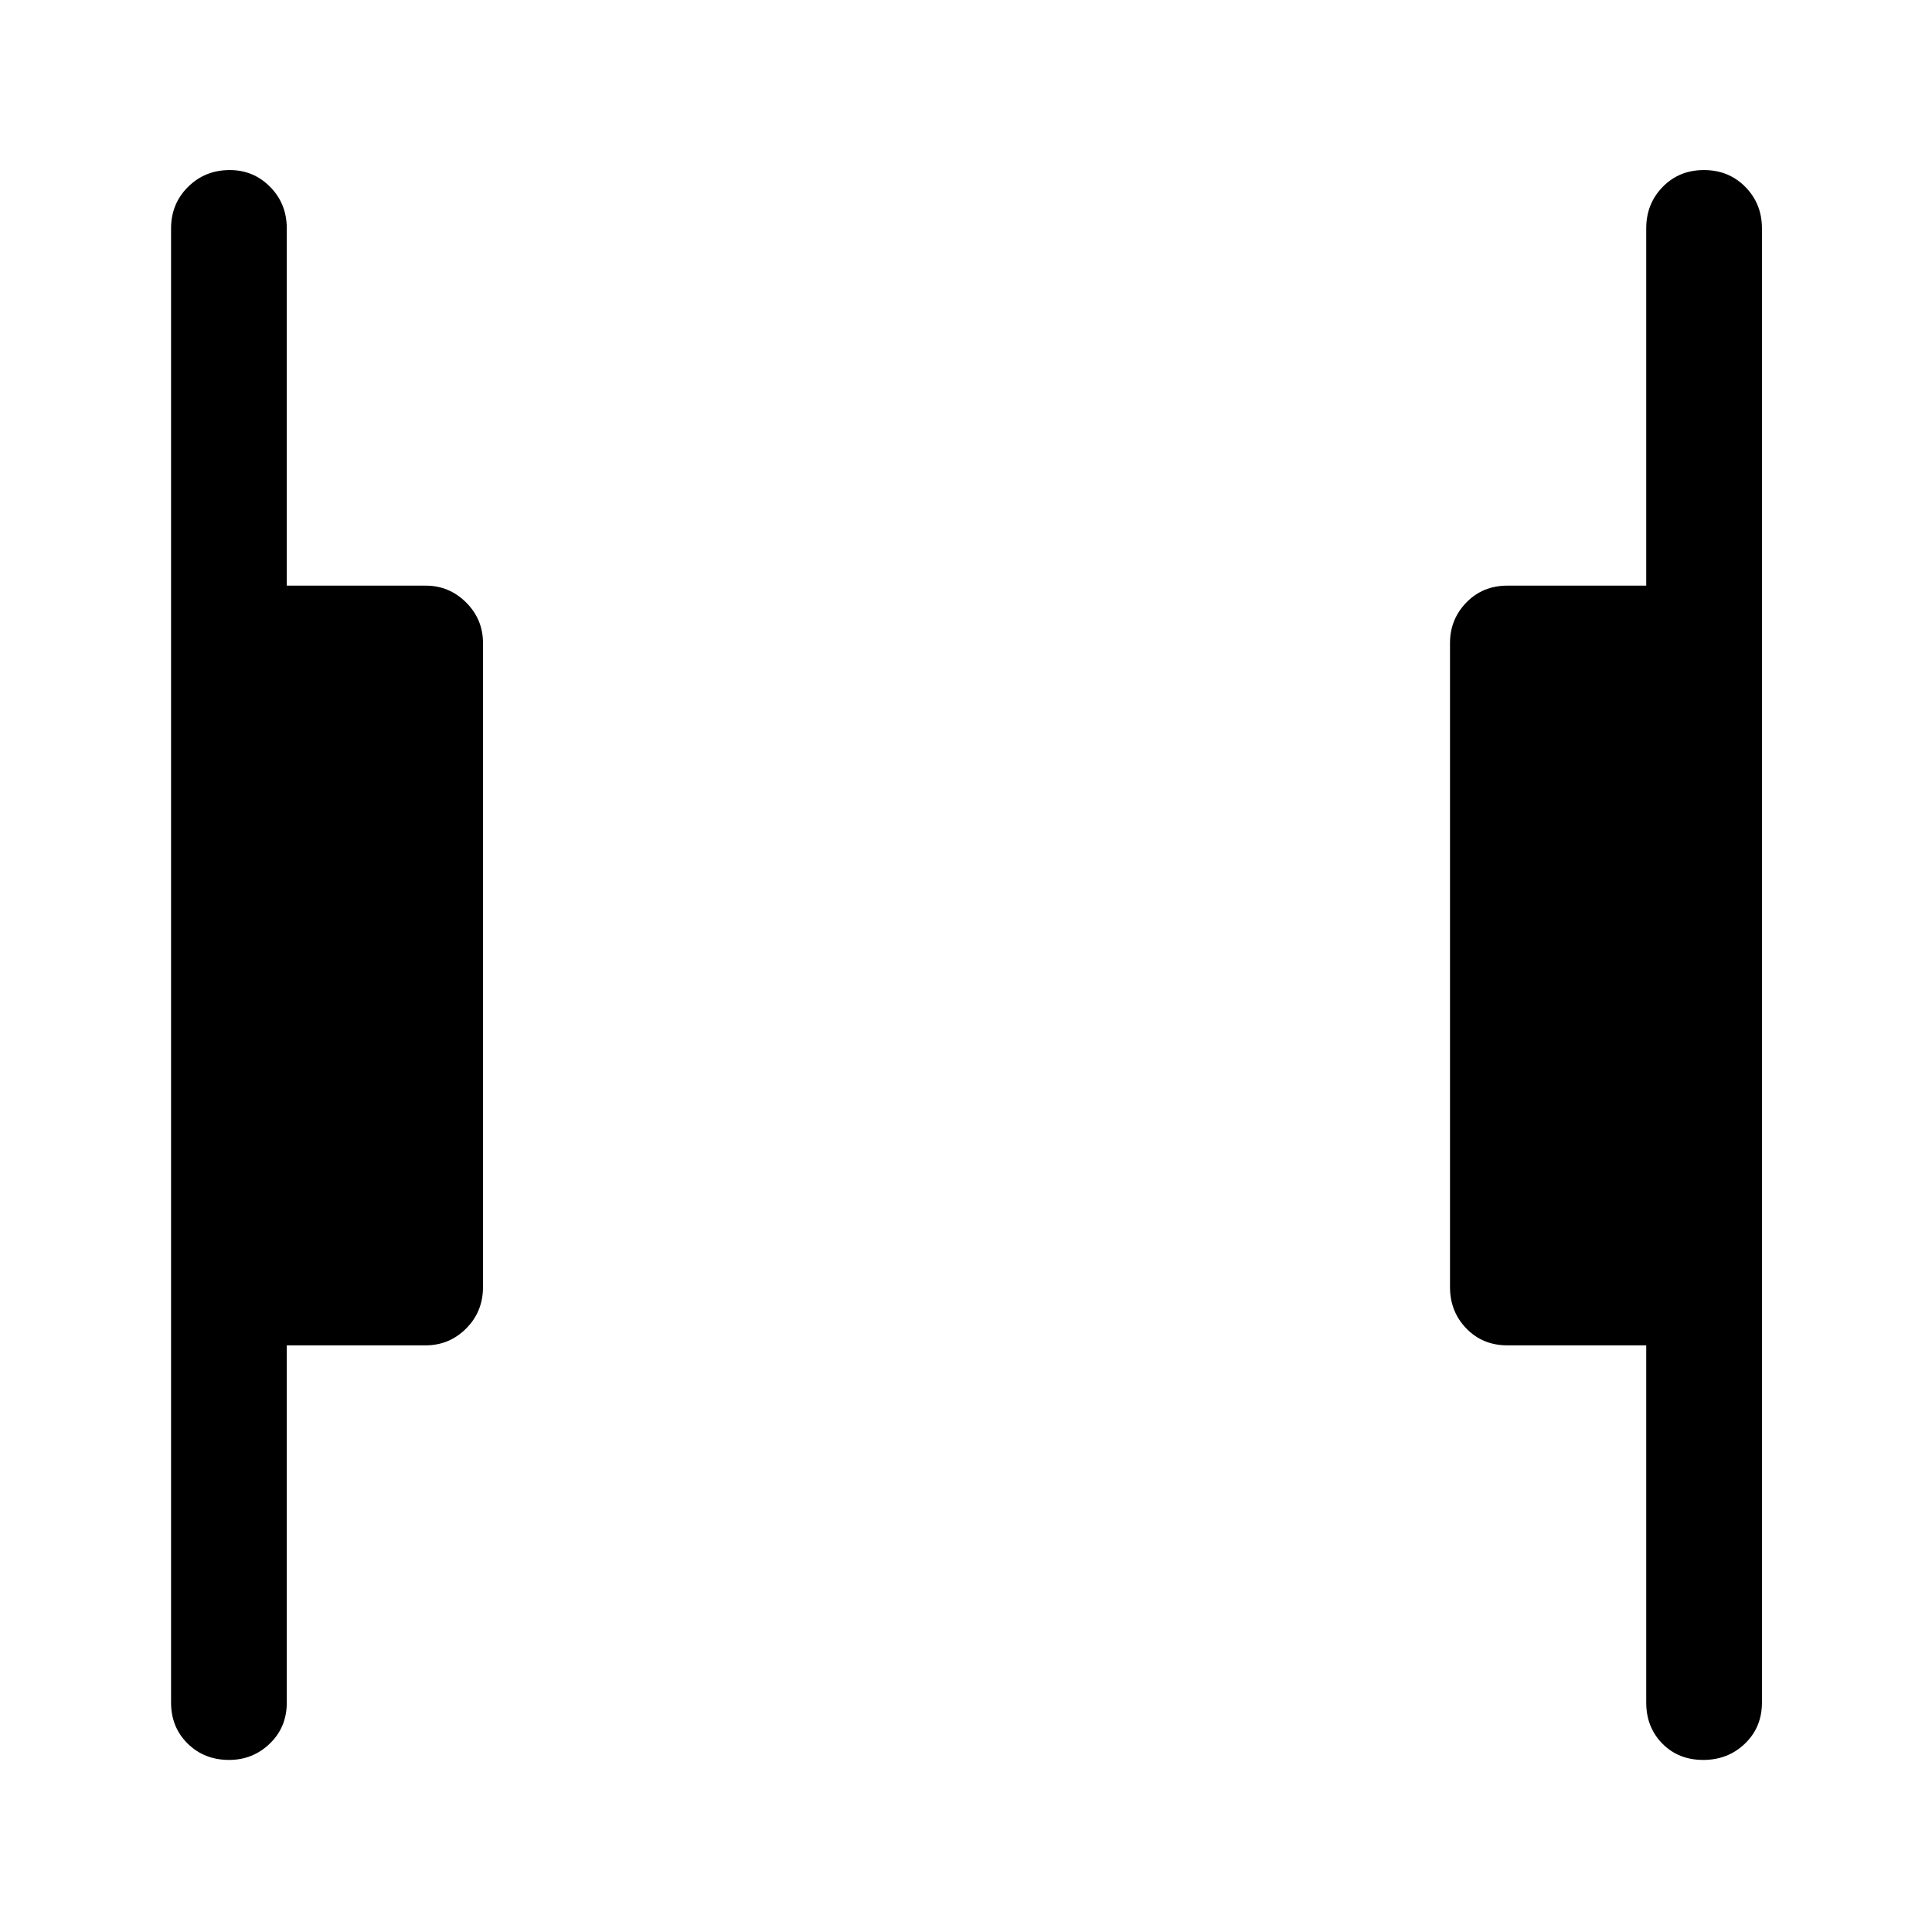 <svg xmlns="http://www.w3.org/2000/svg" height="48" viewBox="0 96 960 960" width="48"><path d="M846.325 970.5Q834 970.5 826 962.375T818 942V764.5h-69q-12.25 0-20.375-8.375T720.5 735.5v-320q0-11.75 8.125-20.125T749 387h69V209.5q0-12.25 8.175-20.625 8.176-8.375 20.5-8.375 12.325 0 20.575 8.375t8.25 20.625V942q0 12.25-8.425 20.375-8.426 8.125-20.75 8.125Zm-732.5 0q-12.325 0-20.575-8.125T85 942V209.5q0-12.25 8.425-20.625 8.426-8.375 20.75-8.375 11.825 0 20.075 8.375t8.25 20.625V387h69q11.75 0 20.125 8.375T240 415.5v320q0 12.25-8.375 20.625T211.5 764.5h-69V942q0 12.25-8.425 20.375-8.426 8.125-20.25 8.125Z"/></svg>
